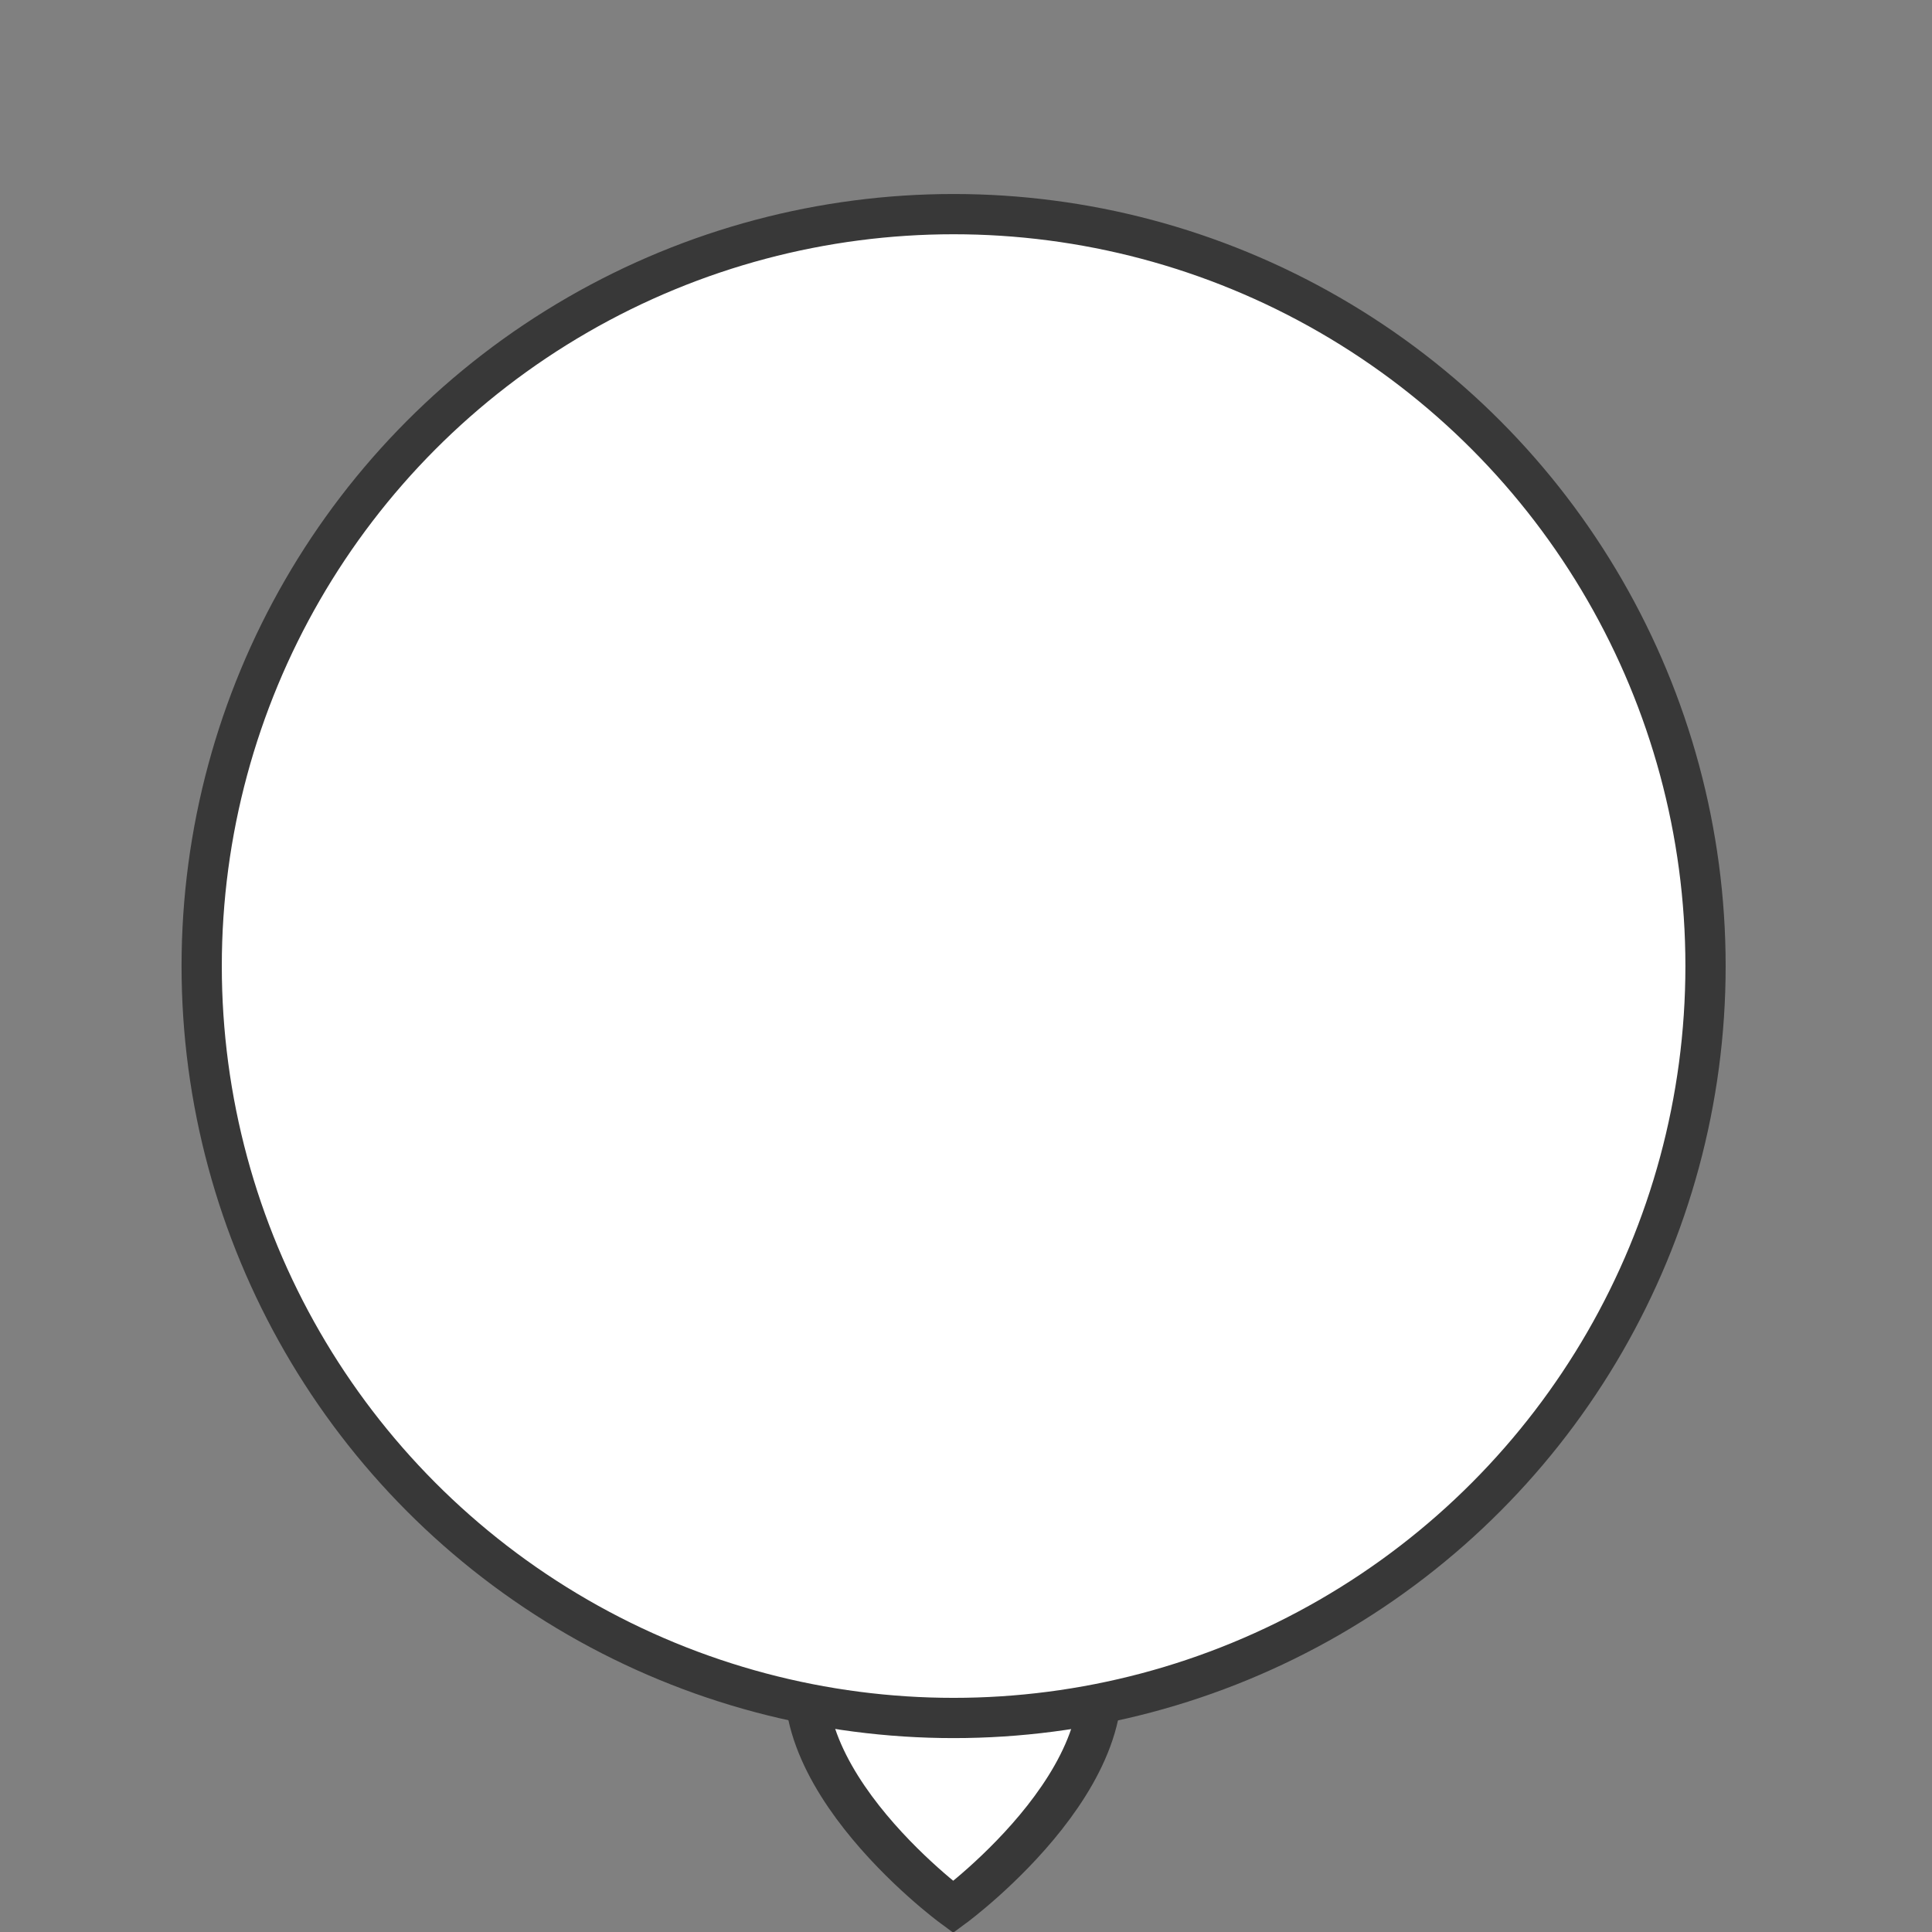 <?xml version="1.0" encoding="UTF-8"?>
<svg width="36" height="36" version="1.1" xmlns="http://www.w3.org/2000/svg">
 <rect width="100%" height="100%" fill="#808080" stroke="none"/>
 <path id="pin" transform="matrix(1.381 0 0 1.29 -1.572 .706)" d="m14 21.197c-0.704 0.292-1.405 0.931-1.809 1.795-0.882 1.886 1.809 4.008 1.809 4.008s2.69-2.122 1.809-4.008c-0.404-0.864-1.105-1.503-1.809-1.795z" fill="#fff" fill-rule="evenodd" stroke="#383838" stroke-width=".58" style="mix-blend-mode:normal"/>
 <ellipse id="marker_gc" cx="17.769" cy="18.001" rx="14.011" ry="14.011" fill="#fff" stroke="#383838" stroke-width=".75"/>
</svg>
